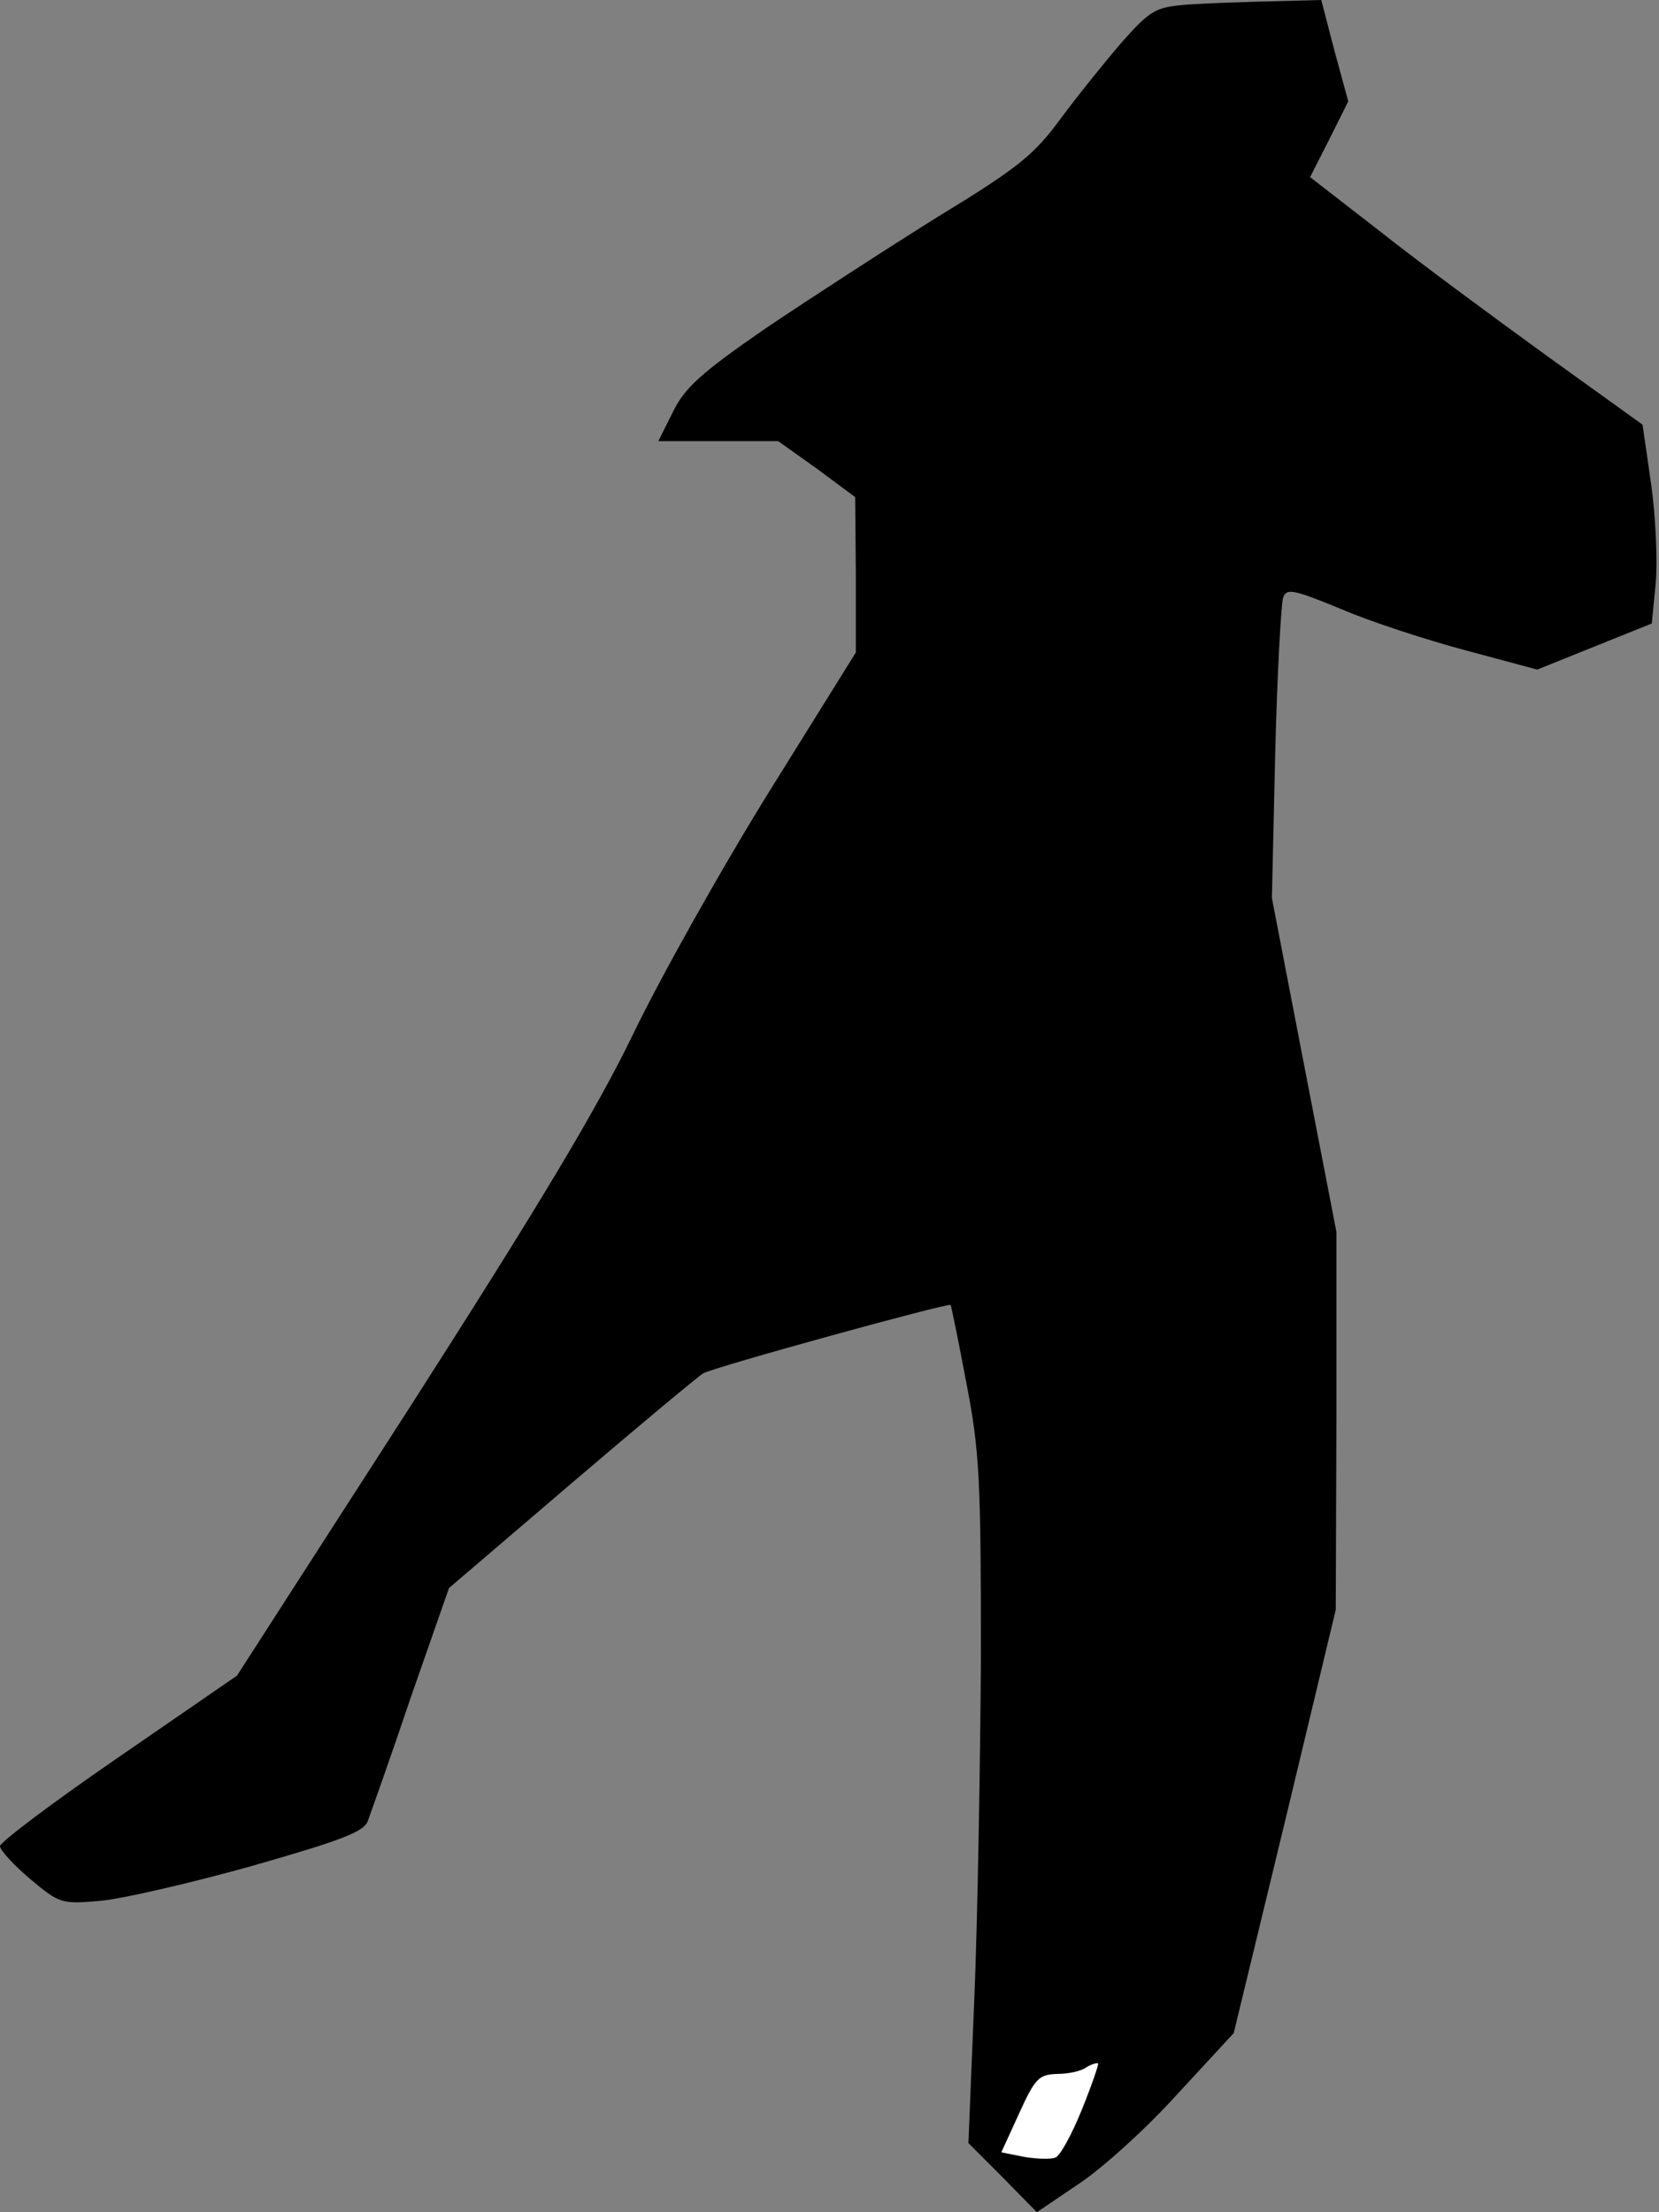 <?xml version="1.0" standalone="no"?>
<!DOCTYPE svg PUBLIC "-//W3C//DTD SVG 20010904//EN"
 "http://www.w3.org/TR/2001/REC-SVG-20010904/DTD/svg10.dtd">
<svg version="1.0" xmlns="http://www.w3.org/2000/svg"
 width="252pt" height="336pt" viewBox="0 0 252 336"
 preserveAspectRatio="xMidYMid meet">
<rect x="0" y="0" width="252" height="336" fill="#808080" stroke="none"/>
<g transform="translate(0,336) scale(0.1,-0.1)"
fill="#000000" stroke="none">
<path fill="#000000" stroke="none" d="M1803 3353 c-48 -4 -55 -8 -98 -56 -25
-29 -67 -81 -93 -116 -41 -56 -64 -75 -187 -150 -77 -48 -194 -124 -261 -169
-100 -69 -124 -91 -142 -128 l-22 -44 91 0 91 0 59 -42 58 -43 1 -118 0 -118
-132 -212 c-72 -116 -165 -282 -206 -367 -55 -114 -144 -262 -338 -565 l-264
-410 -180 -124 c-99 -68 -180 -129 -180 -135 0 -6 21 -29 46 -50 45 -38 48
-38 107 -33 33 3 137 27 230 53 136 39 171 52 176 69 4 11 34 95 65 187 l58
166 186 159 c103 88 193 163 200 167 14 9 374 108 376 104 1 -2 12 -55 24
-119 20 -103 22 -147 22 -415 -1 -164 -5 -398 -10 -519 l-9 -220 52 -52 52
-53 65 44 c36 24 103 85 149 136 l85 92 78 322 77 321 1 287 0 287 -49 253
-49 254 5 219 c3 121 9 228 12 237 5 15 15 13 88 -17 44 -19 130 -47 190 -63
l108 -29 87 35 87 35 6 61 c3 34 0 101 -7 151 l-13 90 -146 105 c-80 58 -194
142 -252 188 l-107 83 29 57 29 58 -21 77 -20 77 -76 -2 c-42 -1 -99 -3 -128
-5z"/>
<path fill="#ffffff" stroke="none" d="M1643 155 c-15 -37 -33 -70 -40 -72 -7
-3 -29 -2 -47 1 l-35 7 27 59 c24 53 30 59 57 60 17 0 37 4 45 10 8 5 16 7 18
6 1 -2 -10 -34 -25 -71z"/>
</g>
</svg>
